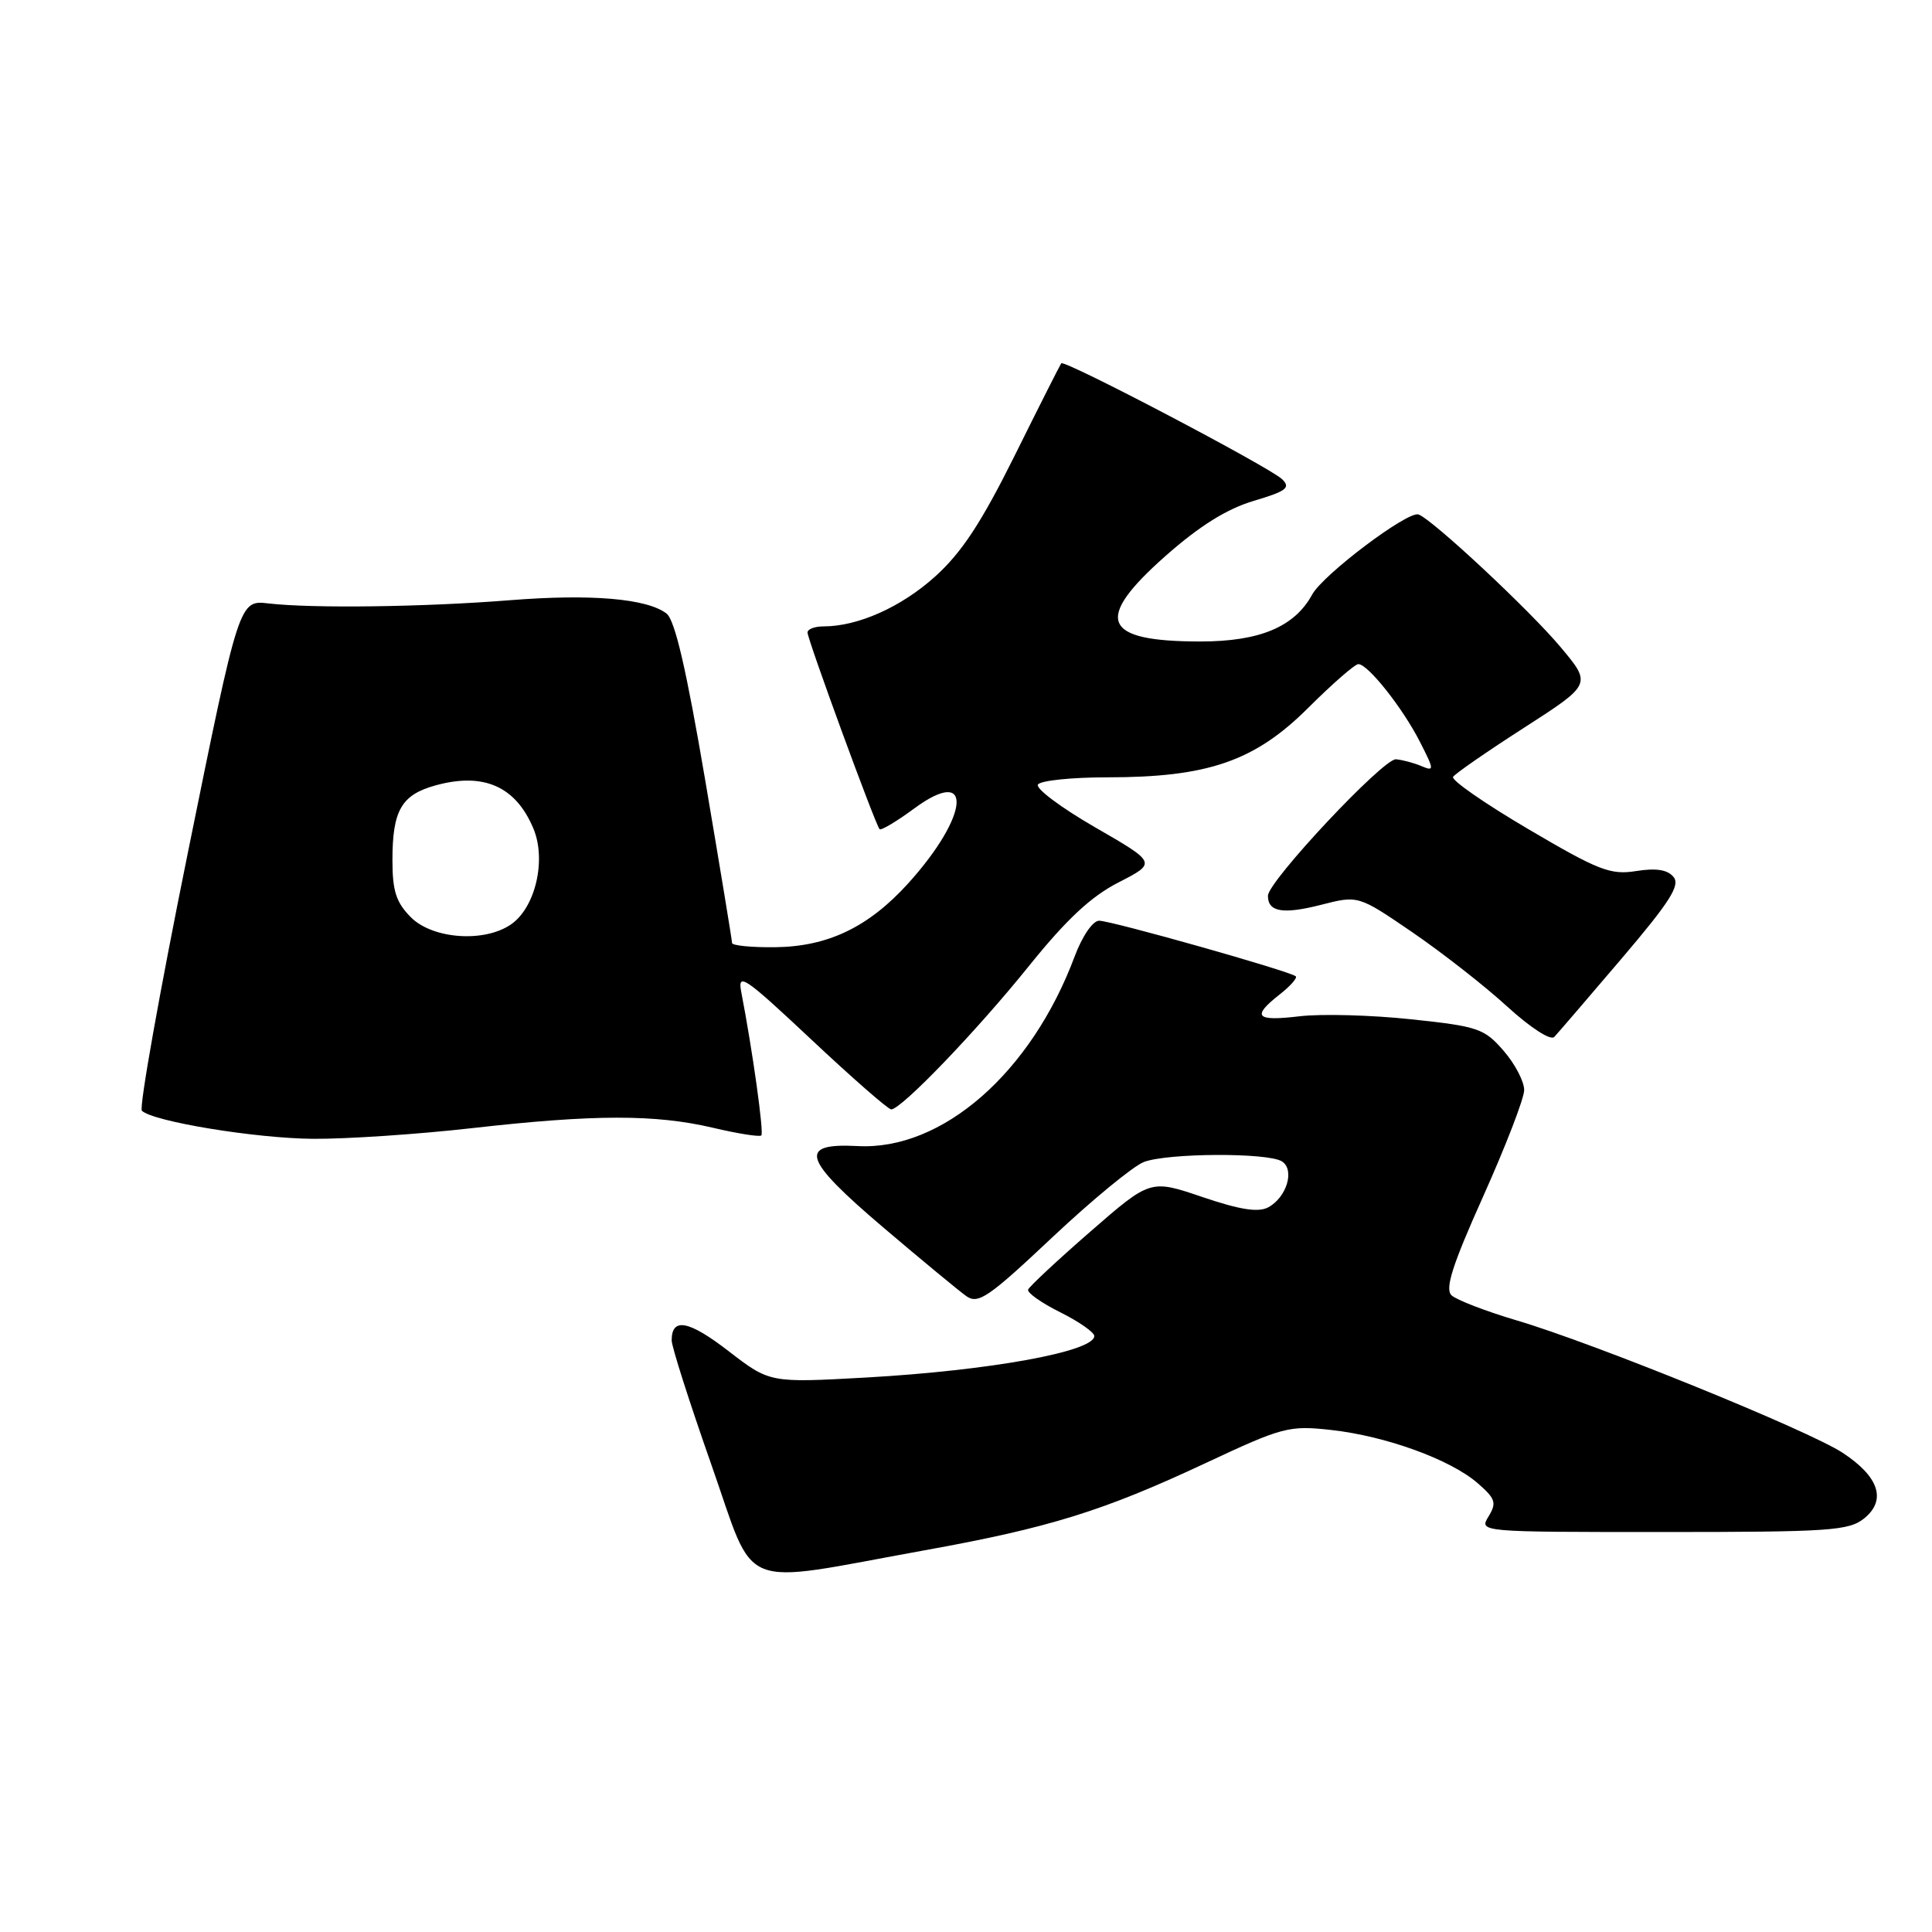 <?xml version="1.0" encoding="UTF-8" standalone="no"?>
<!DOCTYPE svg PUBLIC "-//W3C//DTD SVG 1.1//EN" "http://www.w3.org/Graphics/SVG/1.1/DTD/svg11.dtd" >
<svg xmlns="http://www.w3.org/2000/svg" xmlns:xlink="http://www.w3.org/1999/xlink" version="1.1" viewBox="0 0 256 256">
 <g >
 <path fill="currentColor"
d=" M 122.53 205.42 C 139.01 202.45 146.20 200.21 159.70 193.89 C 169.98 189.07 170.79 188.86 176.39 189.48 C 183.62 190.28 192.19 193.39 195.80 196.53 C 198.16 198.58 198.34 199.13 197.24 200.94 C 195.98 203.00 195.99 203.00 220.38 203.00 C 242.45 203.00 244.99 202.83 247.02 201.19 C 250.00 198.77 248.98 195.67 244.17 192.51 C 239.66 189.54 211.23 177.99 201.00 174.97 C 196.88 173.75 192.97 172.24 192.33 171.63 C 191.44 170.77 192.45 167.61 196.54 158.50 C 199.50 151.90 201.94 145.58 201.96 144.46 C 201.98 143.34 200.76 140.99 199.25 139.25 C 196.68 136.28 195.87 136.00 186.97 135.06 C 181.73 134.50 175.10 134.32 172.22 134.66 C 166.39 135.35 165.81 134.73 169.55 131.78 C 170.96 130.68 171.92 129.59 171.70 129.37 C 171.05 128.72 147.28 122.00 145.64 122.00 C 144.80 122.00 143.41 124.03 142.39 126.75 C 136.63 142.15 124.84 152.46 113.65 151.86 C 105.67 151.44 106.33 153.54 117.08 162.68 C 122.14 166.98 127.08 171.06 128.05 171.75 C 129.62 172.85 131.00 171.90 139.42 163.97 C 144.69 159.01 150.16 154.51 151.57 153.97 C 154.72 152.77 168.00 152.71 169.86 153.89 C 171.60 154.99 170.50 158.66 168.04 159.98 C 166.72 160.68 164.30 160.30 159.32 158.61 C 152.43 156.27 152.43 156.27 144.47 163.20 C 140.08 167.02 136.38 170.48 136.23 170.88 C 136.08 171.29 137.99 172.64 140.48 173.88 C 142.97 175.12 145.00 176.54 145.00 177.03 C 145.00 179.09 131.18 181.60 114.75 182.53 C 102.00 183.24 102.00 183.24 96.54 179.03 C 91.25 174.95 89.00 174.53 89.00 177.61 C 89.00 178.44 91.36 185.83 94.25 194.05 C 100.27 211.16 97.33 209.98 122.53 205.42 Z  M 62.50 149.49 C 78.74 147.65 86.84 147.64 94.49 149.44 C 97.79 150.22 100.66 150.67 100.88 150.45 C 101.24 150.09 99.71 139.15 98.23 131.50 C 97.70 128.78 98.58 129.37 107.51 137.75 C 112.93 142.84 117.69 147.00 118.09 147.00 C 119.43 147.00 129.44 136.58 136.34 128.00 C 141.31 121.83 144.56 118.79 148.22 116.92 C 153.27 114.33 153.27 114.33 145.10 109.62 C 140.61 107.03 137.20 104.48 137.53 103.96 C 137.85 103.43 142.00 103.00 146.74 103.00 C 160.06 103.00 166.25 100.86 173.33 93.81 C 176.54 90.61 179.53 88.00 179.99 88.00 C 181.26 88.00 185.85 93.79 188.14 98.28 C 190.06 102.04 190.07 102.24 188.34 101.51 C 187.33 101.08 185.81 100.68 184.97 100.61 C 183.30 100.49 168.04 116.76 168.01 118.69 C 167.99 120.84 170.00 121.18 175.02 119.90 C 179.97 118.63 179.97 118.63 187.13 123.52 C 191.06 126.21 196.72 130.63 199.69 133.35 C 202.80 136.19 205.46 137.91 205.95 137.40 C 206.42 136.90 210.42 132.24 214.85 127.04 C 221.27 119.50 222.67 117.30 221.75 116.20 C 220.95 115.23 219.43 115.00 216.79 115.42 C 213.40 115.96 211.83 115.35 202.52 109.87 C 196.77 106.49 192.27 103.37 192.54 102.94 C 192.80 102.52 197.04 99.58 201.96 96.42 C 210.91 90.66 210.91 90.66 206.79 85.75 C 202.70 80.86 189.78 68.80 187.96 68.17 C 186.54 67.67 175.32 76.13 173.87 78.78 C 171.54 83.06 166.92 85.00 159.07 85.00 C 146.02 85.00 144.86 82.13 154.48 73.63 C 158.96 69.68 162.56 67.43 166.12 66.37 C 170.46 65.08 171.05 64.63 169.89 63.50 C 168.23 61.90 141.02 47.61 140.62 48.14 C 140.47 48.34 137.69 53.83 134.46 60.35 C 130.01 69.30 127.42 73.23 123.89 76.41 C 119.40 80.45 113.68 83.00 109.13 83.00 C 107.96 83.00 107.00 83.36 107.00 83.81 C 107.00 84.73 116.00 109.31 116.55 109.87 C 116.75 110.07 118.82 108.84 121.15 107.12 C 129.01 101.34 128.47 108.05 120.36 117.03 C 115.11 122.83 109.74 125.42 102.75 125.51 C 99.59 125.55 97.00 125.29 97.00 124.95 C 97.00 124.60 95.40 114.91 93.45 103.41 C 90.95 88.71 89.43 82.14 88.31 81.29 C 85.71 79.31 78.31 78.68 67.59 79.53 C 56.16 80.44 41.40 80.63 35.59 79.96 C 31.69 79.50 31.69 79.50 24.89 113.00 C 21.15 131.42 18.41 146.80 18.80 147.18 C 20.28 148.61 33.85 150.84 41.50 150.90 C 45.90 150.93 55.35 150.30 62.50 149.49 Z  M 54.45 121.55 C 52.49 119.58 52.00 118.07 52.00 113.98 C 52.00 107.38 53.19 105.32 57.70 104.07 C 64.08 102.31 68.34 104.19 70.68 109.79 C 72.41 113.93 70.96 120.21 67.75 122.46 C 64.23 124.93 57.36 124.45 54.45 121.55 Z "/>
</g>
</svg>